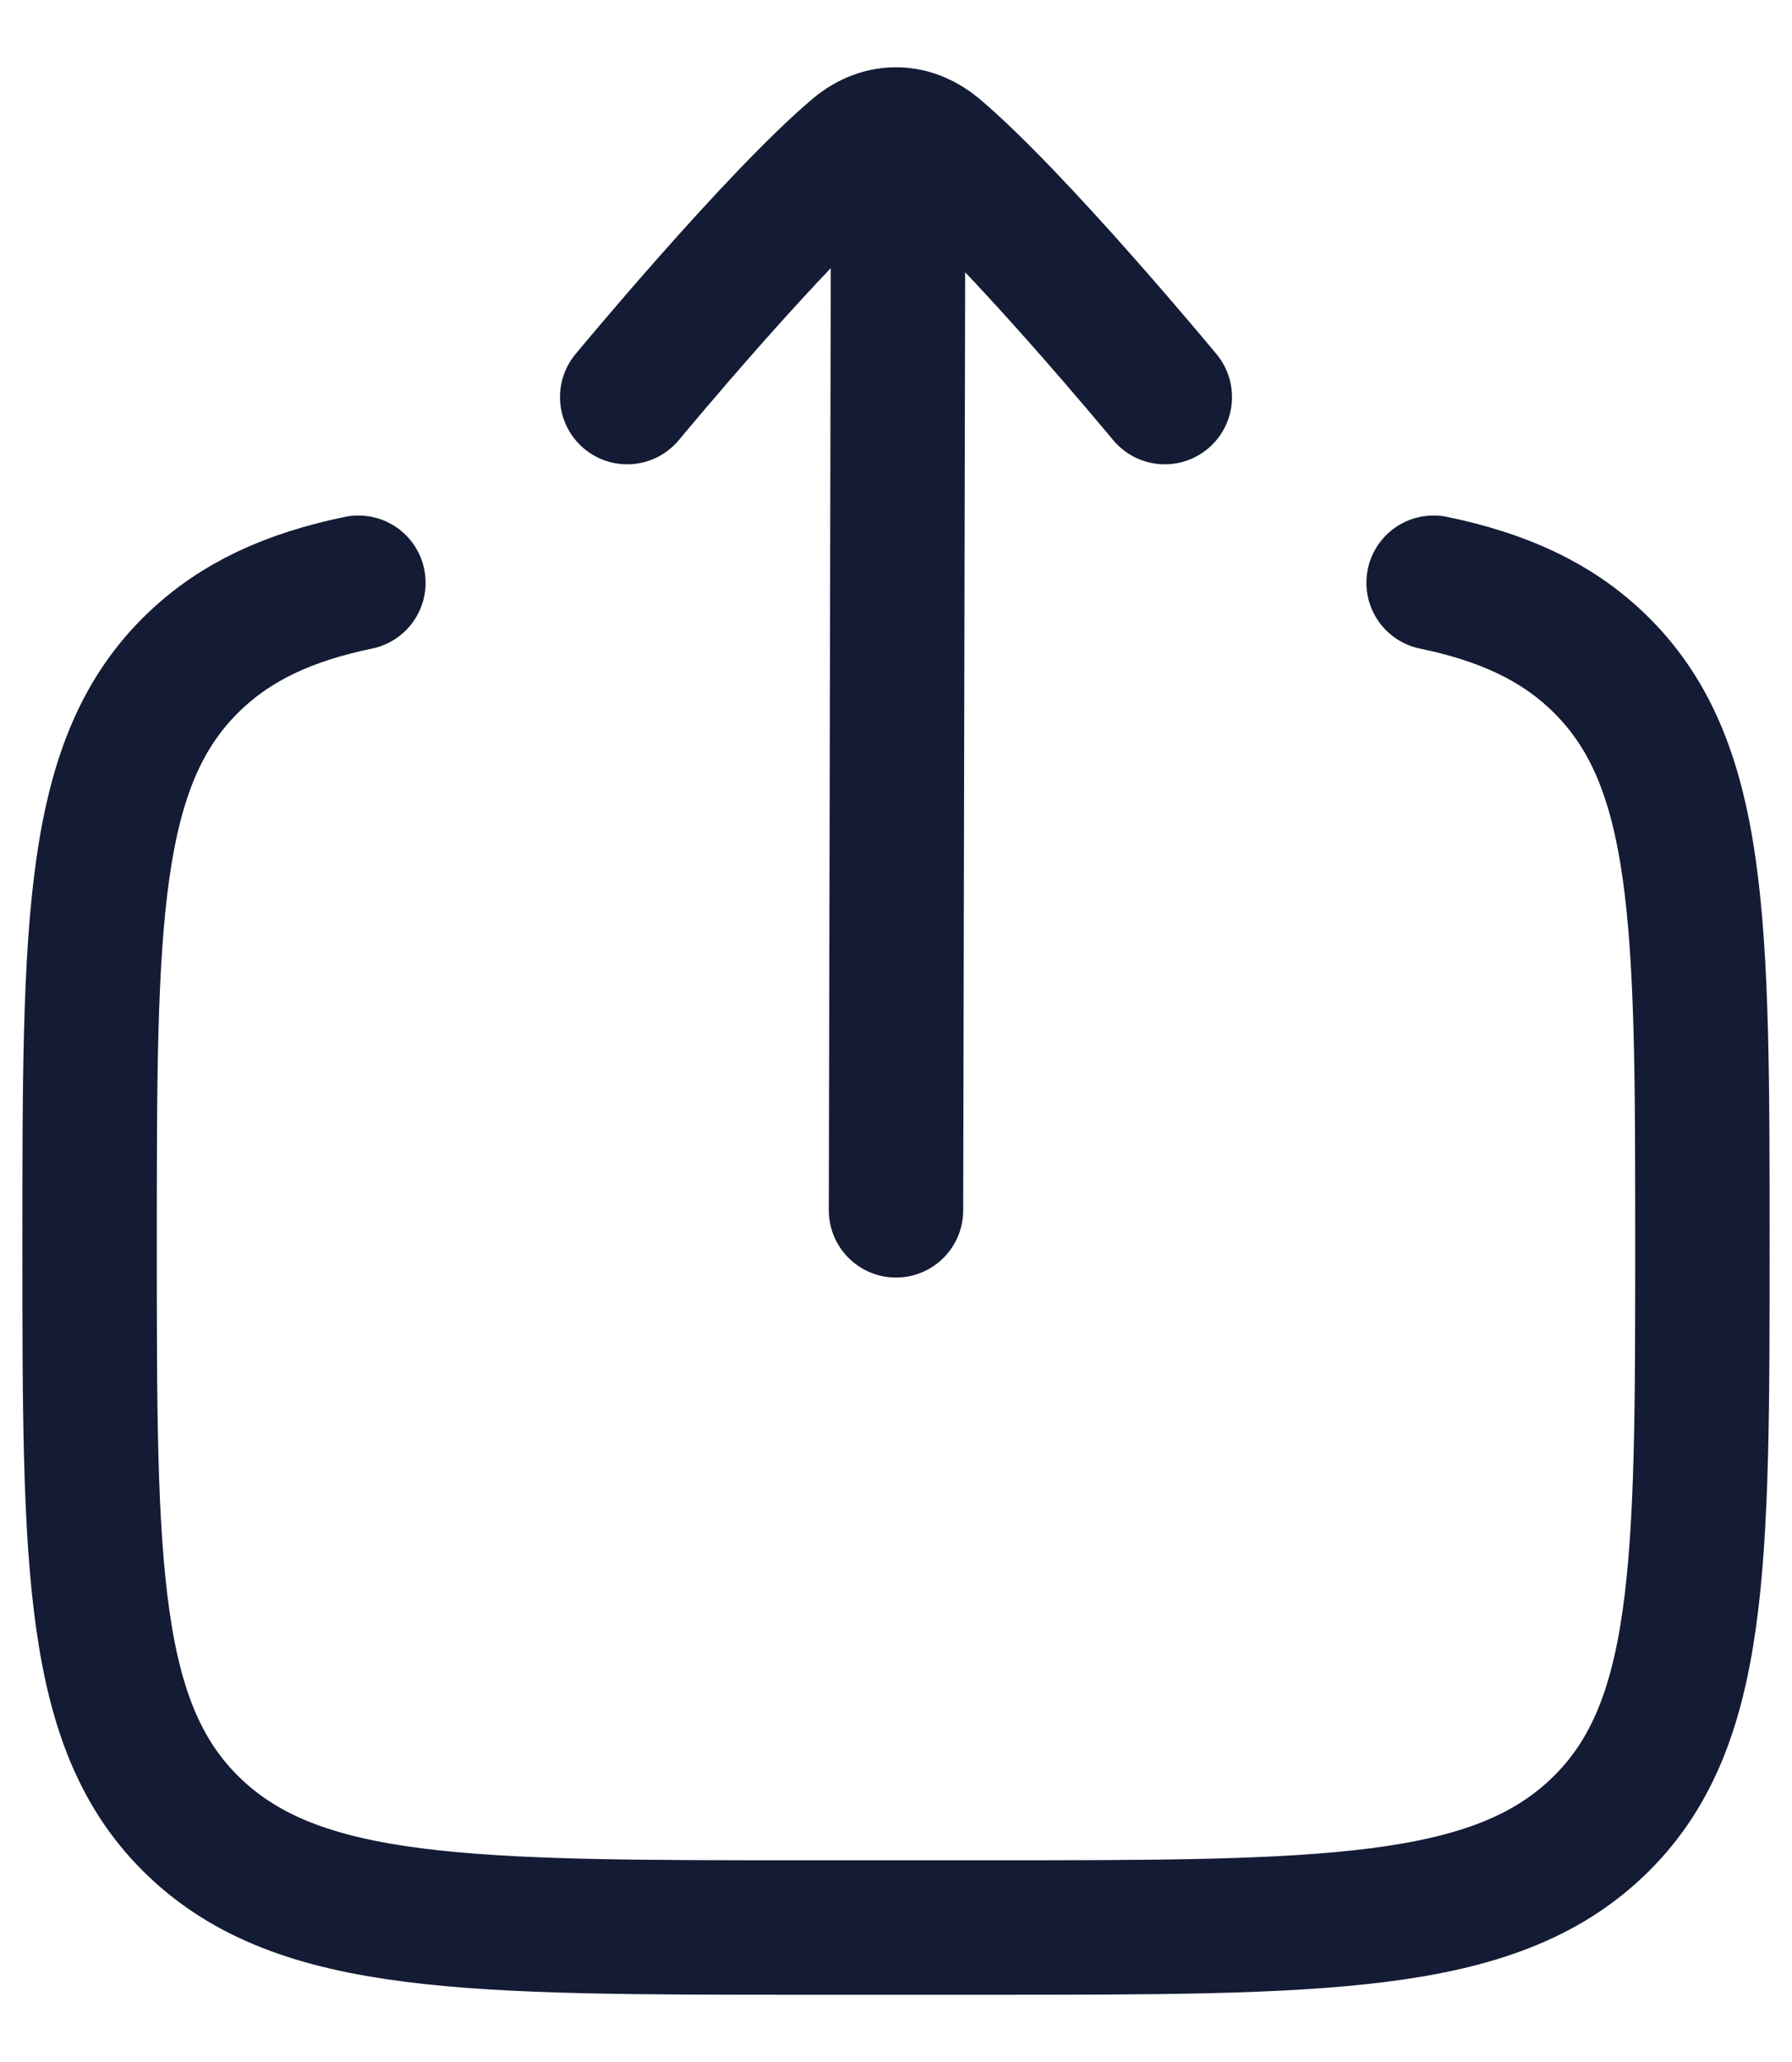 <svg
	width="20"
	height="23"
	viewBox="0 0 20 23"
	fill="none"
	xmlns="http://www.w3.org/2000/svg"
>
	<g id="elements">
		<path
			id="Vector 6781"
			d="M16 6.5C16.774 6.661 17.359 6.929 17.828 7.376C19 8.492 19 10.288 19 13.88C19 17.472 19 19.268 17.828 20.384C16.657 21.5 14.771 21.5 11 21.5H9C5.229 21.5 3.343 21.5 2.172 20.384C1 19.268 1 17.472 1 13.88C1 10.288 1 8.492 2.172 7.376C2.641 6.929 3.225 6.661 4 6.5"
			stroke="#141B34"
			stroke-width="1.5"
			stroke-linecap="round"
		/>
		<path
			id="Vector"
			d="M10.025 1.501L10 13.5M10.025 1.501C9.863 1.494 9.699 1.552 9.553 1.675C8.647 2.44 7 4.429 7 4.429M10.025 1.501C10.171 1.507 10.316 1.565 10.447 1.675C11.353 2.44 13 4.429 13 4.429"
			stroke="#141B34"
			stroke-width="1.5"
			stroke-linecap="round"
			stroke-linejoin="round"
		/>
	</g>
</svg>
